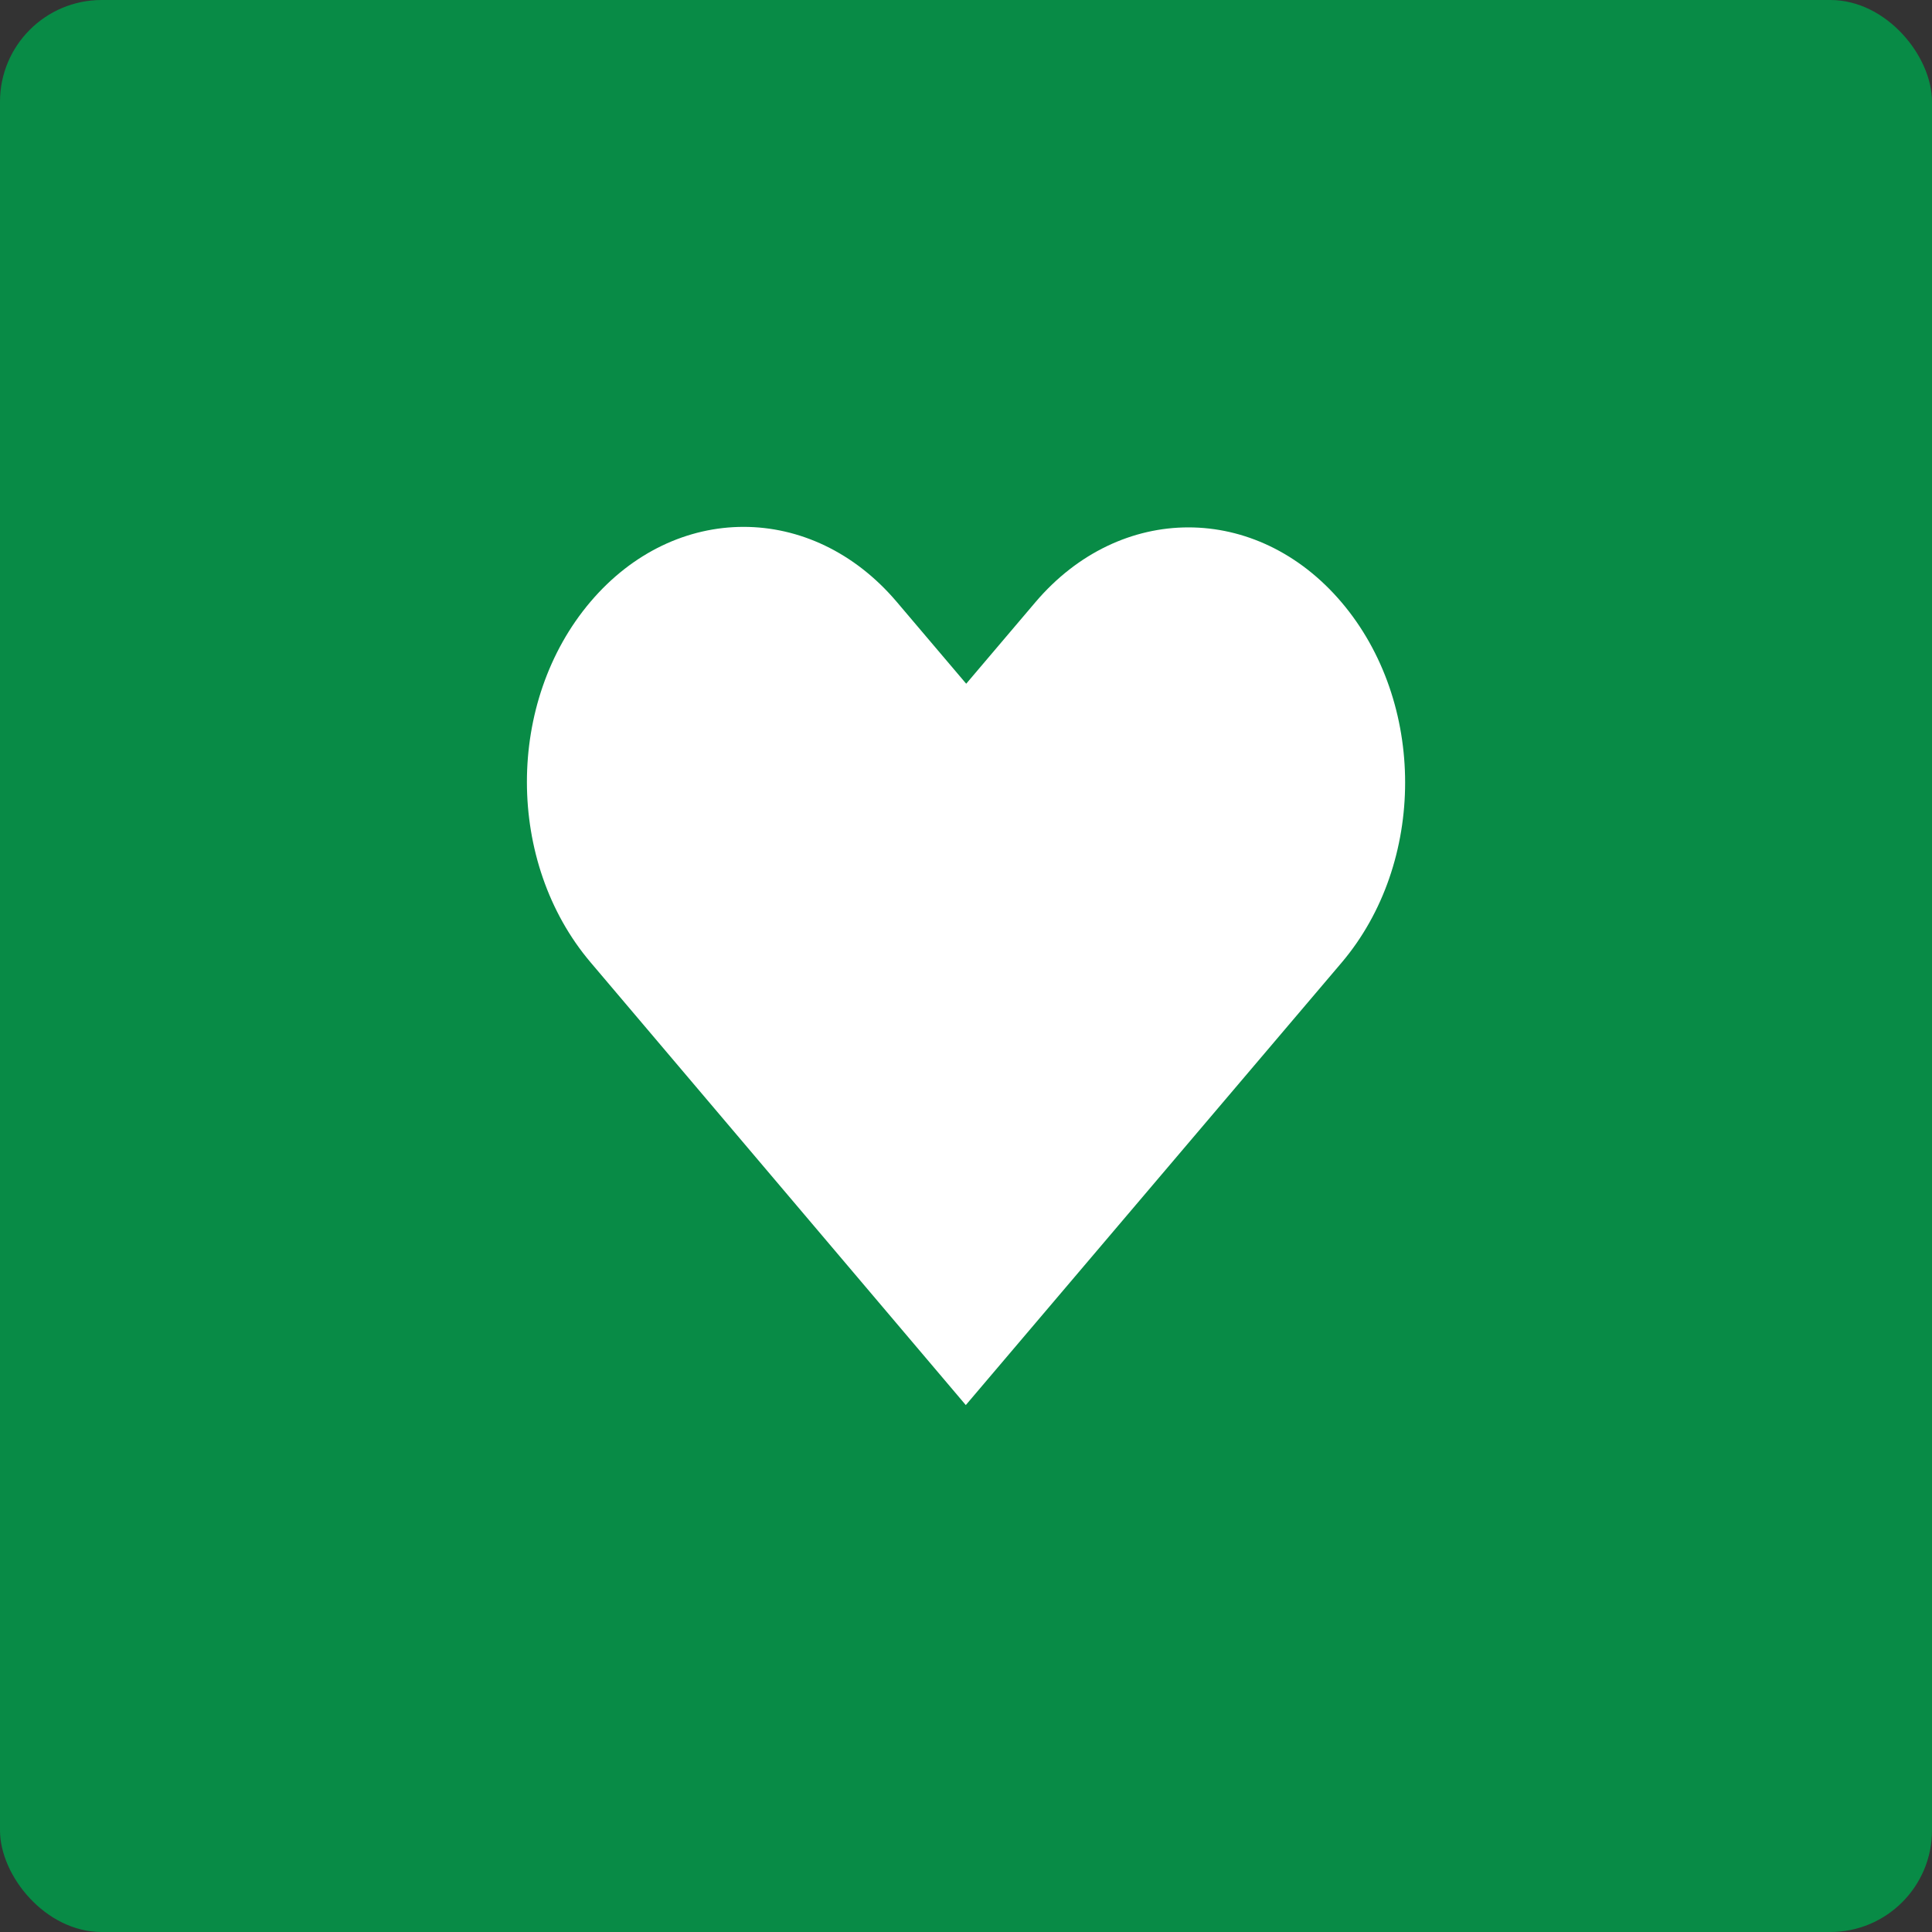 <svg width="19" height="19" viewBox="0 0 19 19" fill="none" xmlns="http://www.w3.org/2000/svg">
<rect x="0" y="0" width="19" height="19" fill="#333333" stroke="none"/>
<rect width="19" height="19" rx="1" fill="#088B46"/>
<path d="M5.807 5.918C4.973 6.9 4.974 8.48 5.807 9.463L9.498 13.818C10.729 12.368 11.961 10.918 13.193 9.468C14.027 8.486 14.027 6.905 13.193 5.923C12.359 4.941 11.016 4.941 10.182 5.923L9.502 6.724L8.818 5.918C7.984 4.936 6.641 4.936 5.807 5.918Z" fill="white"/>
</svg>

